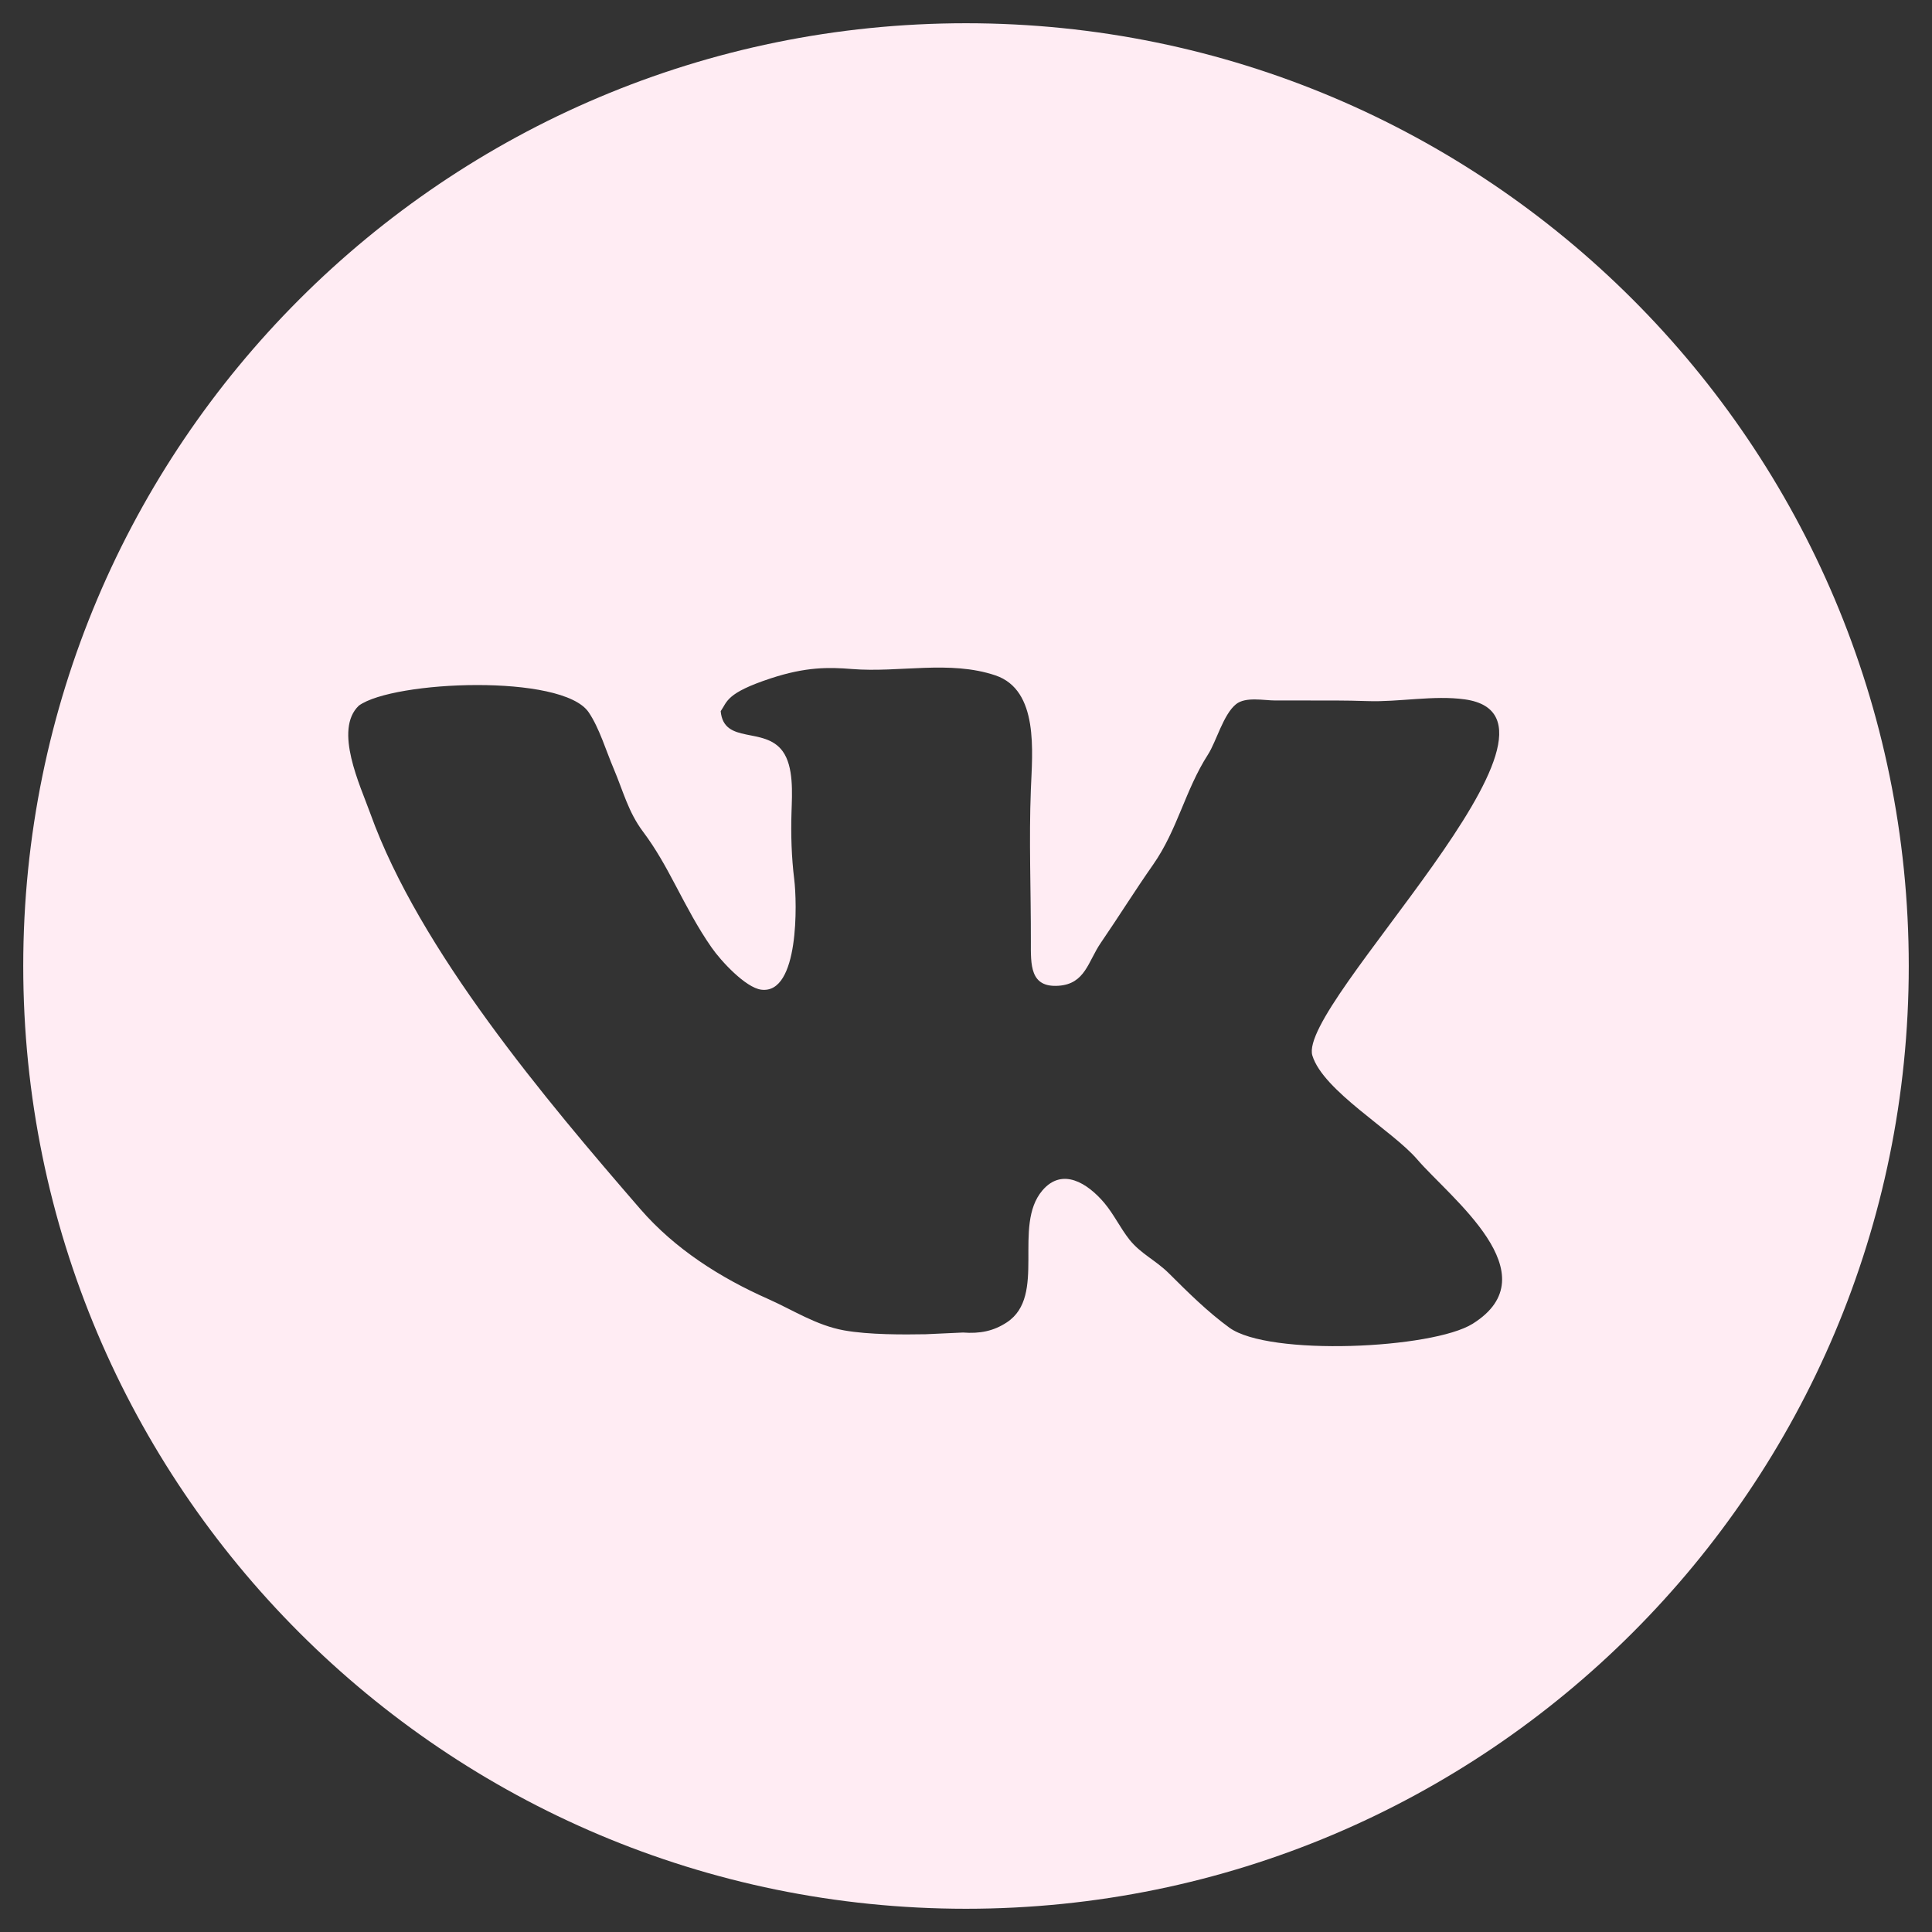 <svg width="35" height="35" viewBox="0 0 35 35" fill="none" xmlns="http://www.w3.org/2000/svg">
<rect x="0" y="0" width="35" height="35" fill="#333333" stroke="none"/>
<path d="M17.5 0.421C8.067 0.421 0.421 8.067 0.421 17.5C0.421 26.933 8.067 34.579 17.5 34.579C26.933 34.579 34.579 26.933 34.579 17.5C34.579 8.067 26.933 0.421 17.5 0.421ZM26.679 23.981C25.95 24.437 22.988 24.573 22.271 24.052C21.878 23.766 21.518 23.409 21.177 23.069C20.938 22.831 20.667 22.715 20.461 22.457C20.294 22.246 20.178 21.996 20.002 21.788C19.704 21.438 19.246 21.14 18.883 21.567C18.337 22.211 18.969 23.474 18.241 23.955C17.997 24.116 17.75 24.163 17.445 24.14L16.769 24.171C16.372 24.178 15.743 24.182 15.291 24.101C14.787 24.01 14.371 23.735 13.915 23.532C13.05 23.149 12.226 22.626 11.599 21.902C9.892 19.93 7.6 17.218 6.709 14.738C6.526 14.229 6.042 13.22 6.501 12.783C7.125 12.33 10.186 12.202 10.664 12.903C10.858 13.188 10.98 13.604 11.118 13.927C11.289 14.33 11.381 14.709 11.648 15.065C11.885 15.381 12.059 15.699 12.242 16.046C12.447 16.434 12.641 16.807 12.891 17.165C13.06 17.409 13.508 17.893 13.791 17.929C14.482 18.017 14.44 16.338 14.388 15.928C14.339 15.533 14.326 15.114 14.339 14.713C14.35 14.371 14.381 13.889 14.179 13.61C13.849 13.155 13.113 13.495 13.056 12.884C13.177 12.71 13.152 12.556 13.963 12.289C14.601 12.079 15.014 12.086 15.435 12.12C16.293 12.189 17.203 11.956 18.032 12.235C18.824 12.501 18.701 13.627 18.675 14.301C18.639 15.221 18.677 16.119 18.675 17.053C18.674 17.479 18.657 17.893 19.175 17.858C19.662 17.826 19.711 17.416 19.943 17.079C20.266 16.608 20.562 16.131 20.891 15.662C21.334 15.028 21.468 14.316 21.885 13.667C22.034 13.435 22.162 12.941 22.392 12.757C22.566 12.617 22.896 12.69 23.107 12.69H23.607C23.99 12.69 24.381 12.687 24.775 12.701C25.341 12.721 25.976 12.591 26.538 12.67C28.964 13.012 23.49 18.197 23.775 19.123C23.972 19.762 25.221 20.477 25.671 21C26.27 21.698 28.111 23.084 26.679 23.981Z" fill="#FFECF3"/>
</svg>
